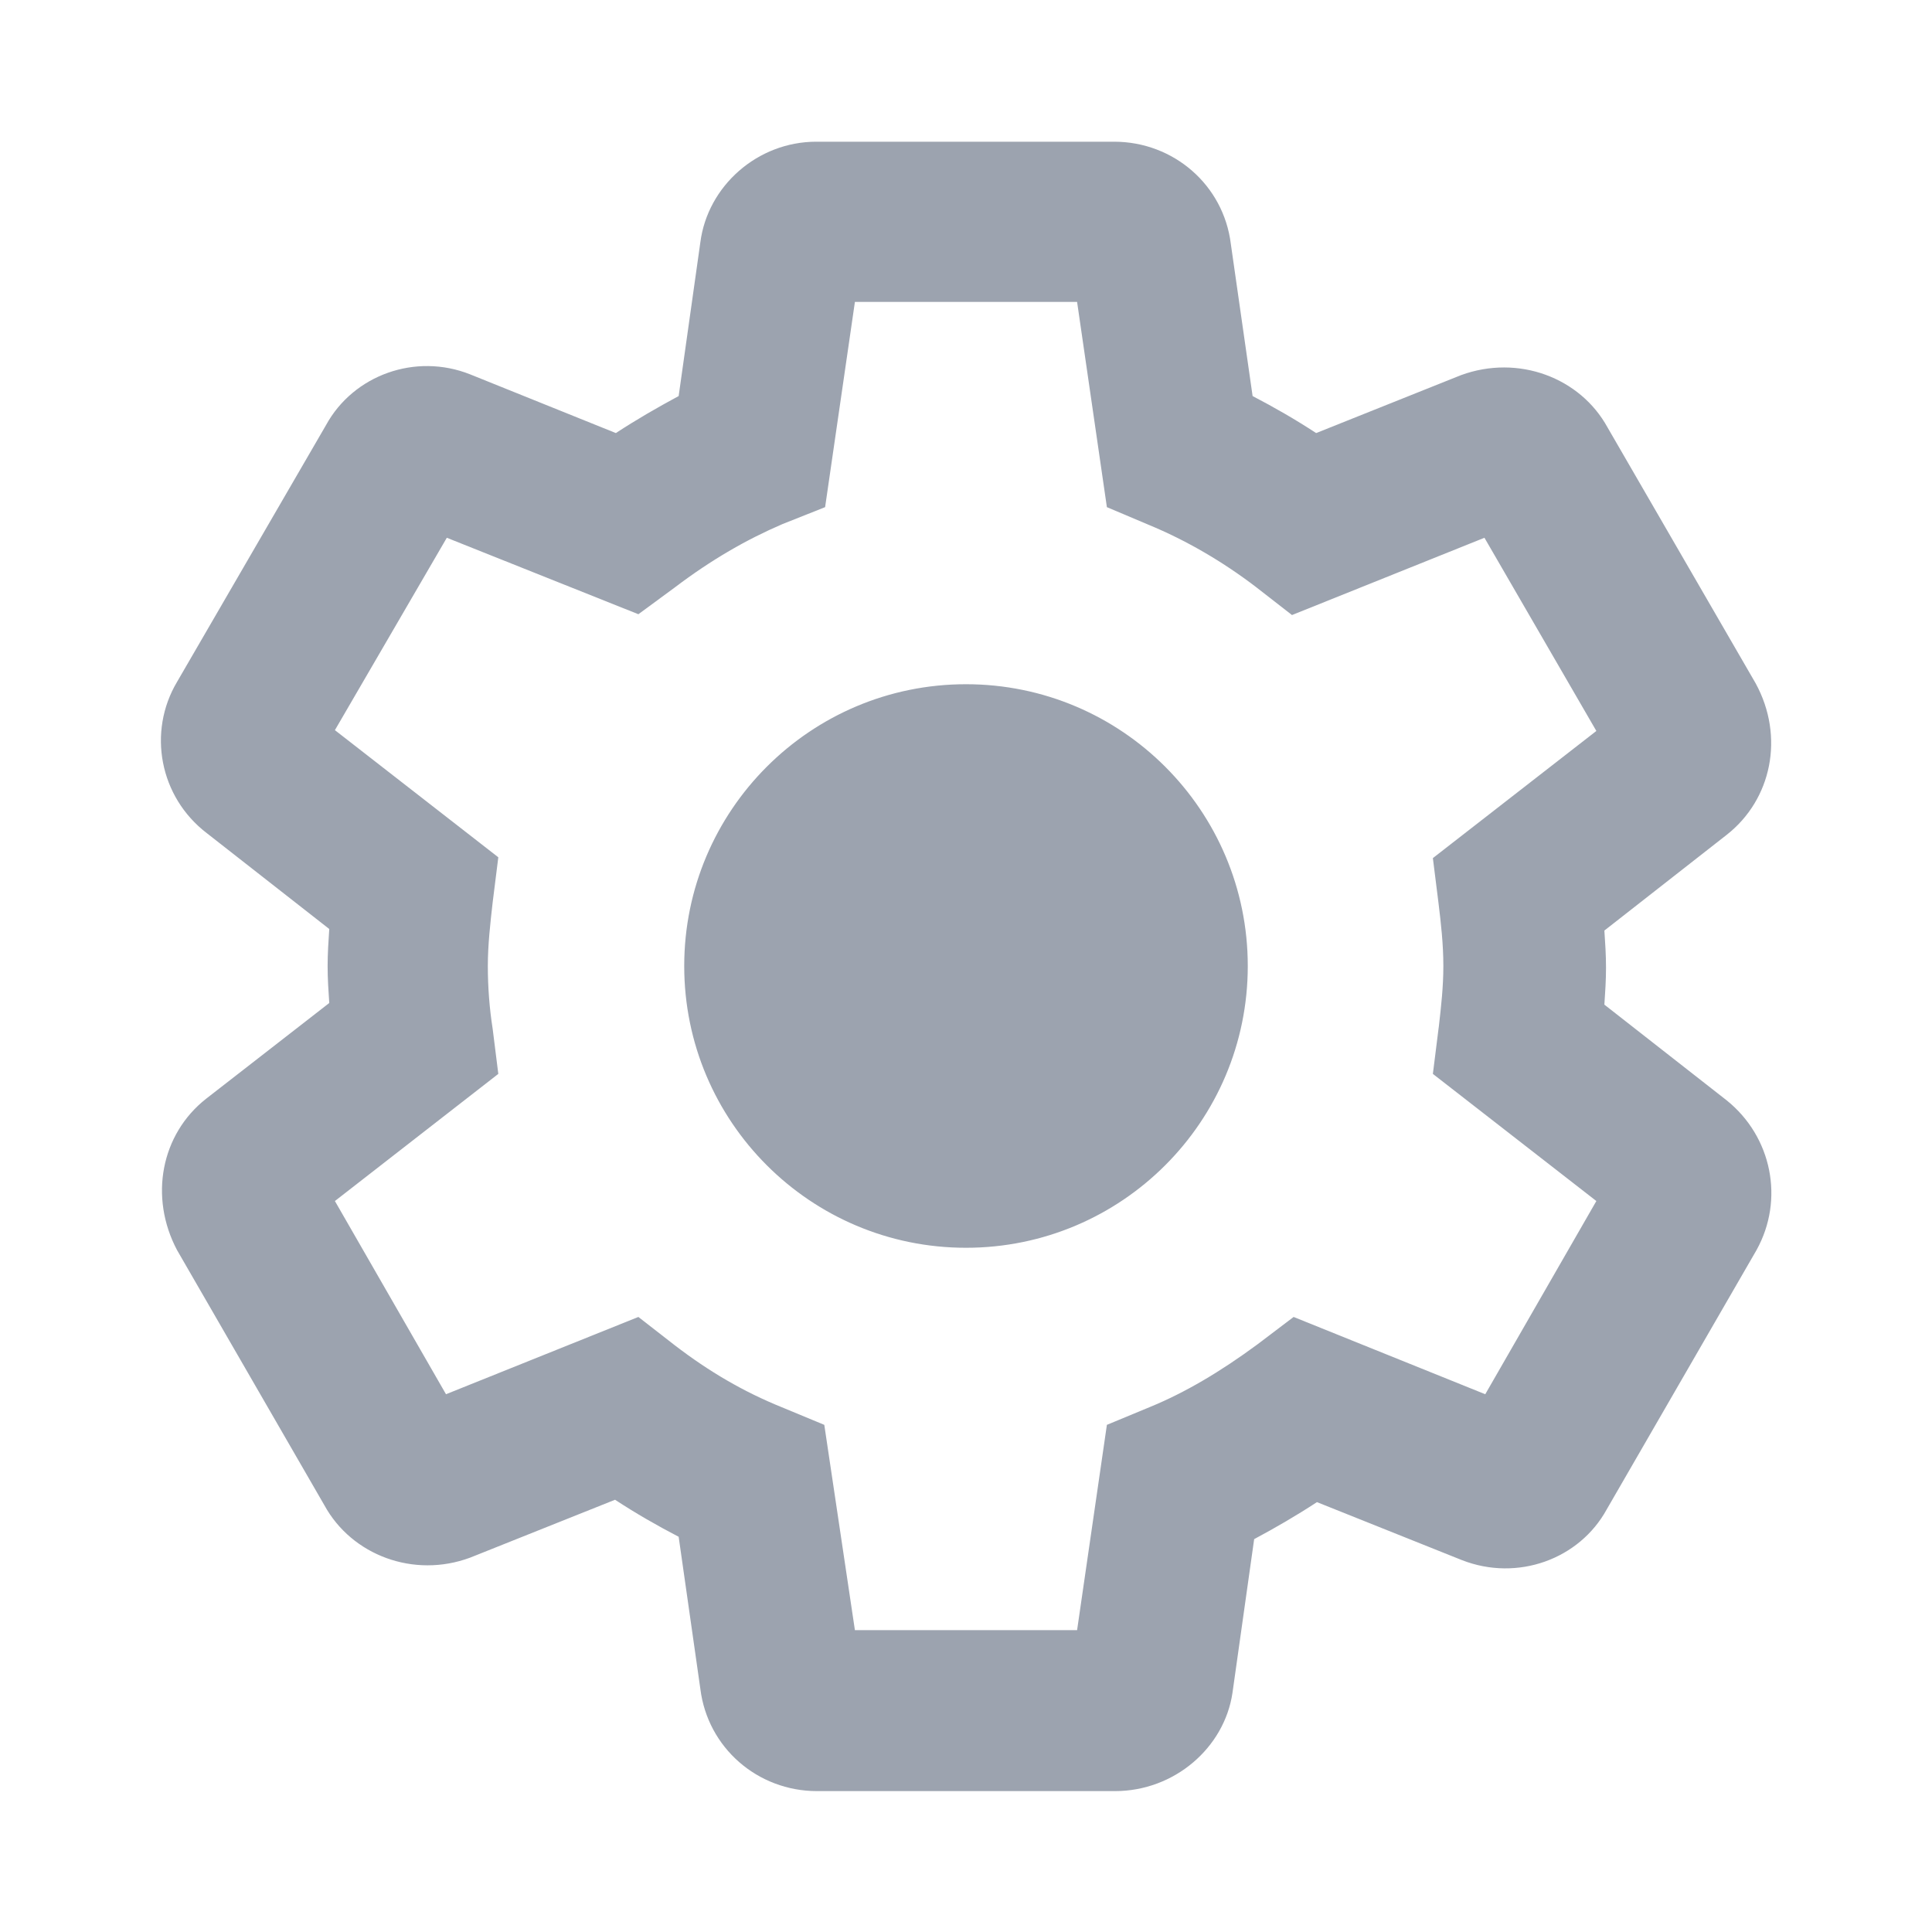 <svg width="26" height="26" viewBox="0 0 26 26" fill="none" xmlns="http://www.w3.org/2000/svg">
<path fill-rule="evenodd" clip-rule="evenodd" d="M16.586 22.782C16.477 23.519 15.806 24.104 15.004 24.104H10.996C10.194 24.104 9.523 23.519 9.425 22.728L9.133 20.681C8.84 20.529 8.558 20.367 8.277 20.183L6.327 20.962C5.568 21.244 4.734 20.93 4.366 20.258L2.383 16.824C2.004 16.109 2.167 15.264 2.773 14.787L4.431 13.498C4.42 13.336 4.409 13.173 4.409 13C4.409 12.838 4.42 12.664 4.431 12.502L2.784 11.213C2.145 10.725 1.983 9.848 2.383 9.176L4.388 5.72C4.756 5.048 5.59 4.745 6.327 5.038L8.288 5.828C8.569 5.644 8.851 5.482 9.133 5.33L9.425 3.261C9.523 2.503 10.194 1.907 10.985 1.907H14.993C15.795 1.907 16.467 2.492 16.564 3.283L16.857 5.33C17.149 5.482 17.431 5.644 17.712 5.828L19.663 5.048C20.432 4.767 21.266 5.081 21.634 5.753L23.628 9.198C24.017 9.913 23.844 10.758 23.238 11.234L21.591 12.523C21.602 12.686 21.613 12.848 21.613 13.022C21.613 13.195 21.602 13.357 21.591 13.52L23.238 14.809C23.844 15.297 24.017 16.142 23.638 16.824L21.623 20.312C21.255 20.984 20.421 21.288 19.673 20.995L17.723 20.215C17.442 20.399 17.16 20.562 16.878 20.713L16.586 22.782ZM11.505 21.938H14.495L14.896 19.175L15.47 18.937C15.947 18.742 16.423 18.46 16.922 18.092L17.409 17.723L19.988 18.763L21.483 16.163L19.283 14.452L19.359 13.845L19.363 13.816C19.394 13.545 19.424 13.282 19.424 13C19.424 12.707 19.392 12.426 19.359 12.155L19.283 11.548L21.483 9.837L19.977 7.237L17.387 8.277L16.9 7.898C16.445 7.551 15.957 7.269 15.459 7.063L14.896 6.825L14.495 4.063H11.505L11.104 6.825L10.53 7.053C10.053 7.258 9.577 7.529 9.078 7.908L8.591 8.266L6.013 7.237L4.507 9.826L6.706 11.537L6.63 12.144C6.598 12.426 6.565 12.718 6.565 13C6.565 13.282 6.587 13.574 6.63 13.845L6.706 14.452L4.507 16.163L6.002 18.763L8.591 17.723L9.078 18.102C9.544 18.46 10.01 18.731 10.519 18.937L11.093 19.175L11.505 21.938ZM16.792 13C16.792 15.094 15.094 16.792 13 16.792C10.906 16.792 9.208 15.094 9.208 13C9.208 10.906 10.906 9.208 13 9.208C15.094 9.208 16.792 10.906 16.792 13Z" fill="#9CA3AF"/>
</svg>
